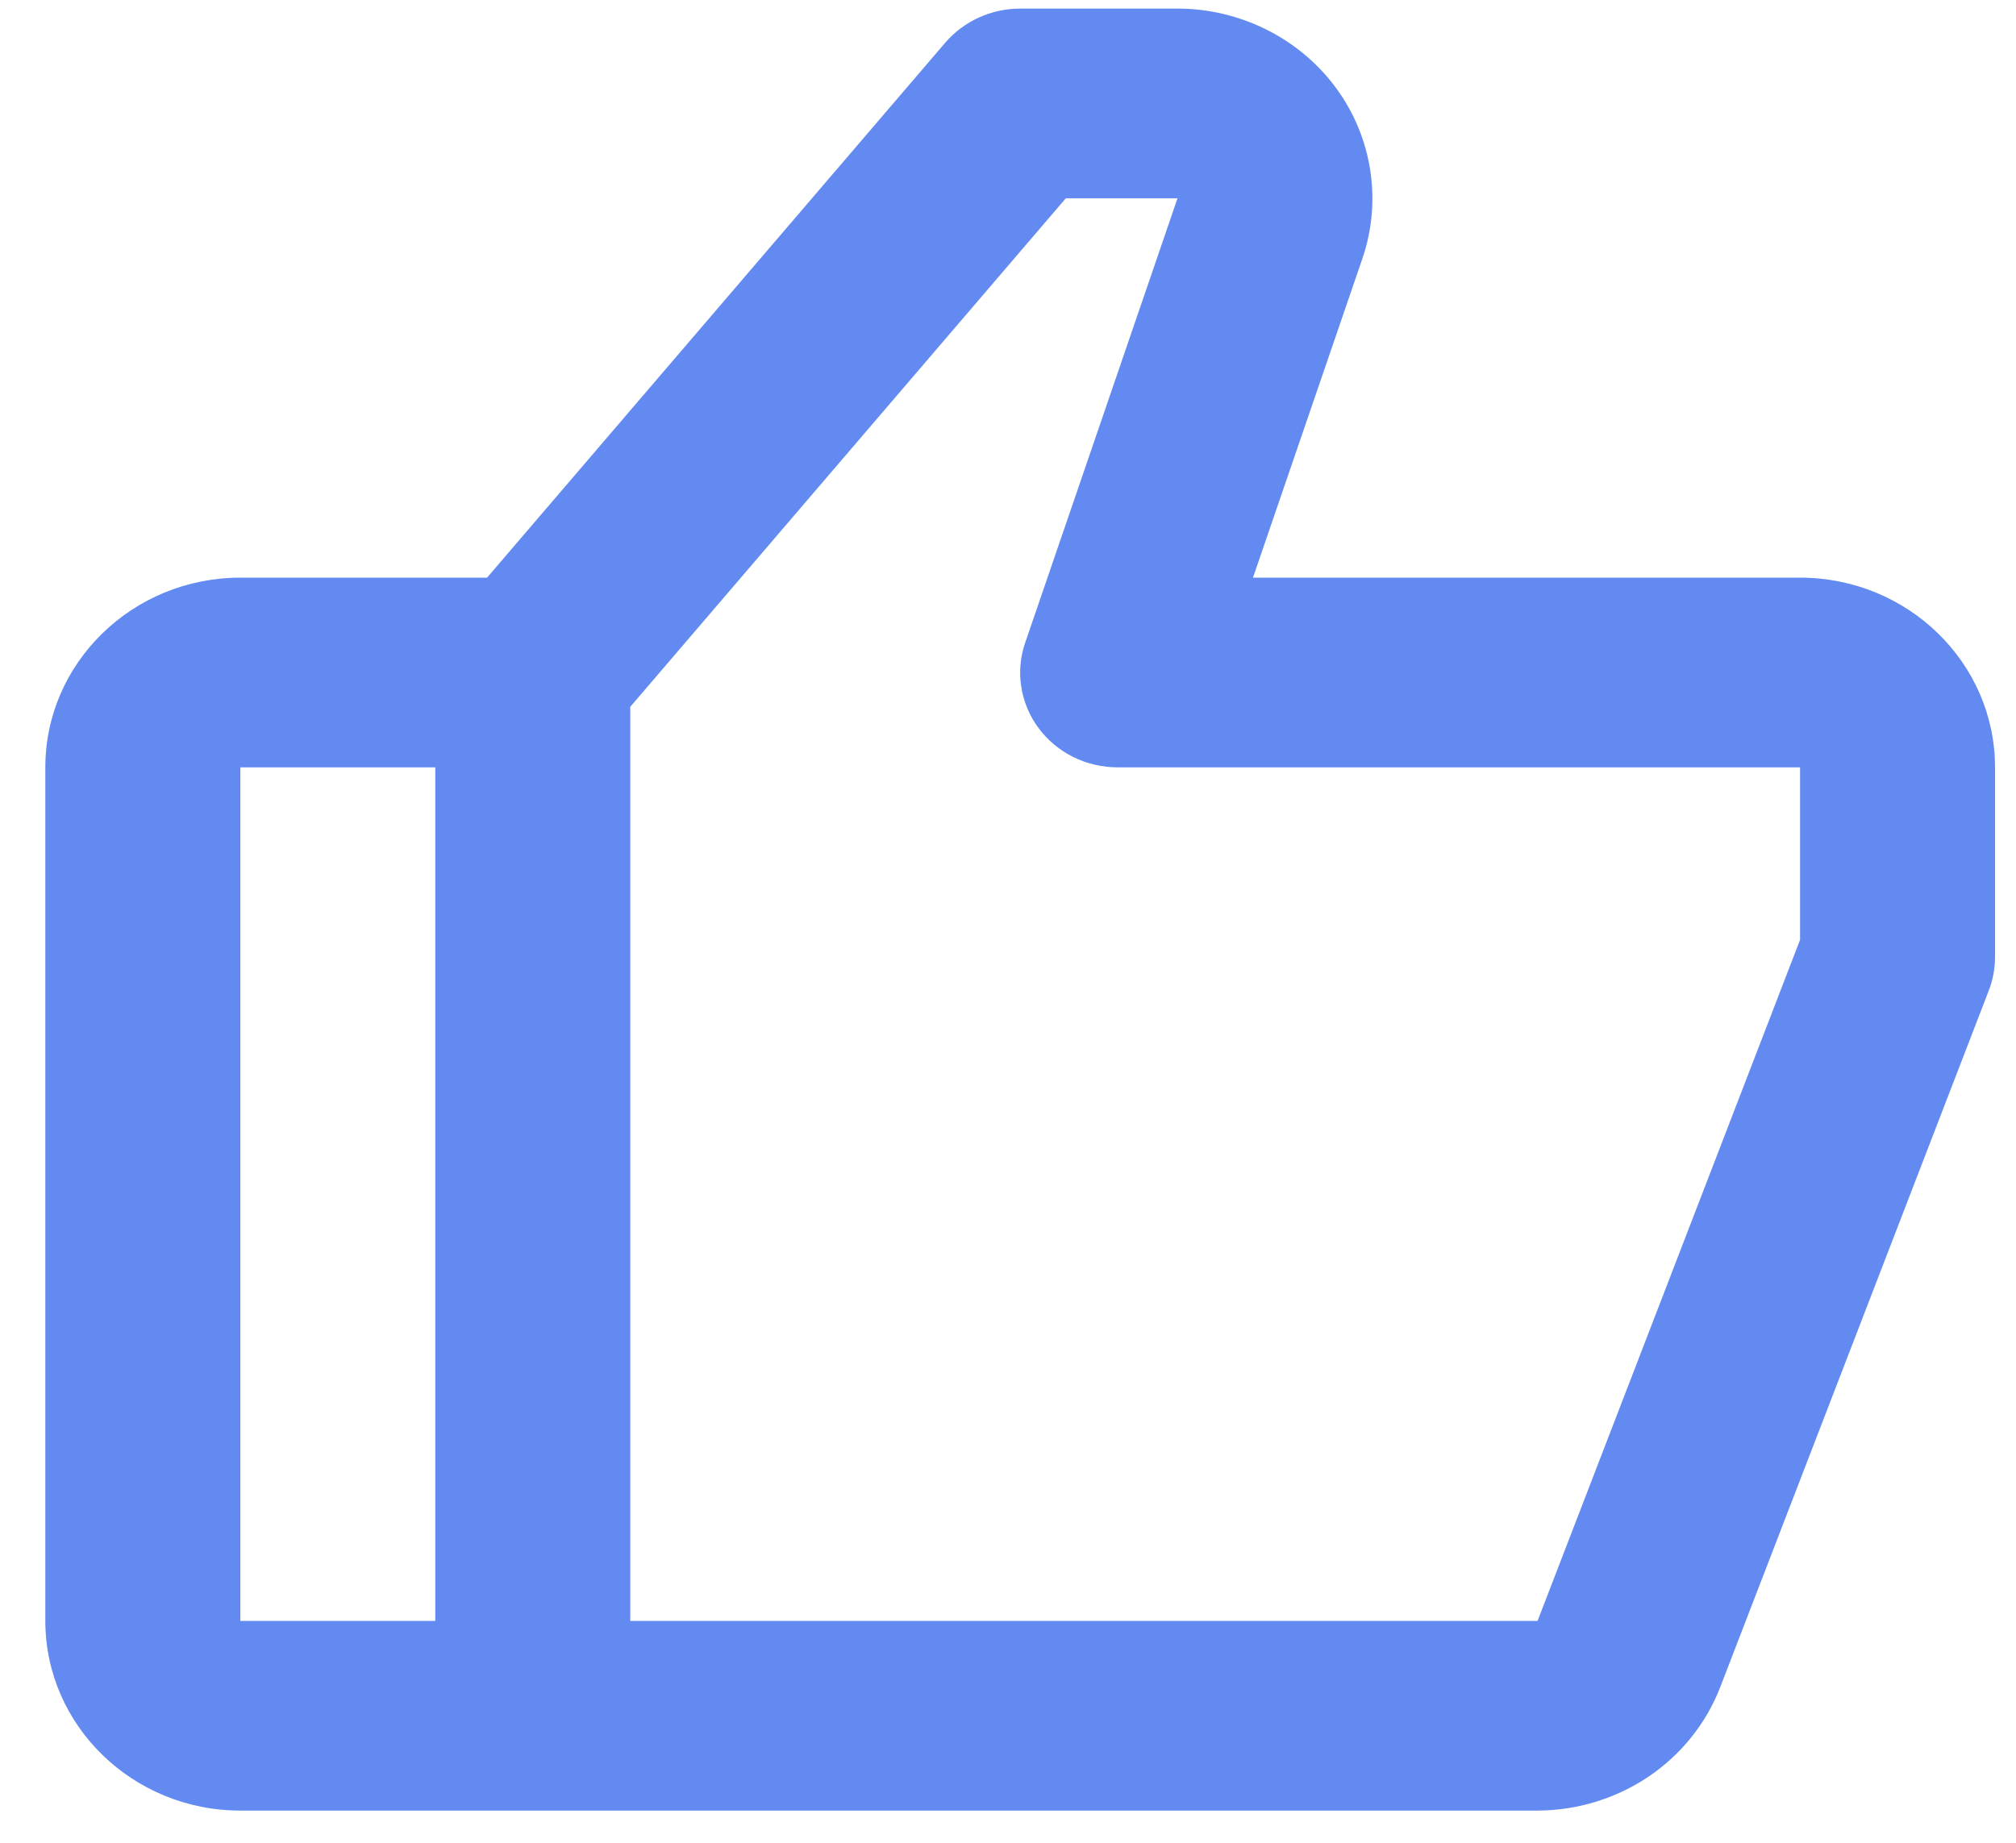 <svg width="35" height="32" viewBox="0 0 35 32" fill="none" xmlns="http://www.w3.org/2000/svg">
<path d="M31.251 10.031H21.753L23.654 4.486C23.996 3.484 23.823 2.374 23.188 1.518C22.554 0.661 21.525 0.149 20.44 0.149H17.712C17.209 0.149 16.733 0.367 16.41 0.742L8.456 10.031H4.172C2.305 10.031 0.787 11.508 0.787 13.325V28.147C0.787 29.964 2.305 31.441 4.172 31.441H26.694C27.382 31.439 28.054 31.233 28.62 30.852C29.186 30.47 29.619 29.93 29.863 29.303L34.529 17.197C34.6 17.012 34.636 16.816 34.636 16.619V13.325C34.636 11.508 33.118 10.031 31.251 10.031ZM4.172 13.325H7.557V28.147H4.172V13.325ZM31.251 16.32L26.694 28.147H10.942V12.274L18.504 3.443H20.443L17.8 11.156C17.714 11.403 17.69 11.667 17.73 11.925C17.77 12.184 17.872 12.429 18.029 12.641C18.186 12.853 18.393 13.026 18.632 13.145C18.871 13.264 19.136 13.325 19.404 13.325H31.251V16.32Z" fill="#628AF1"/>
</svg>
